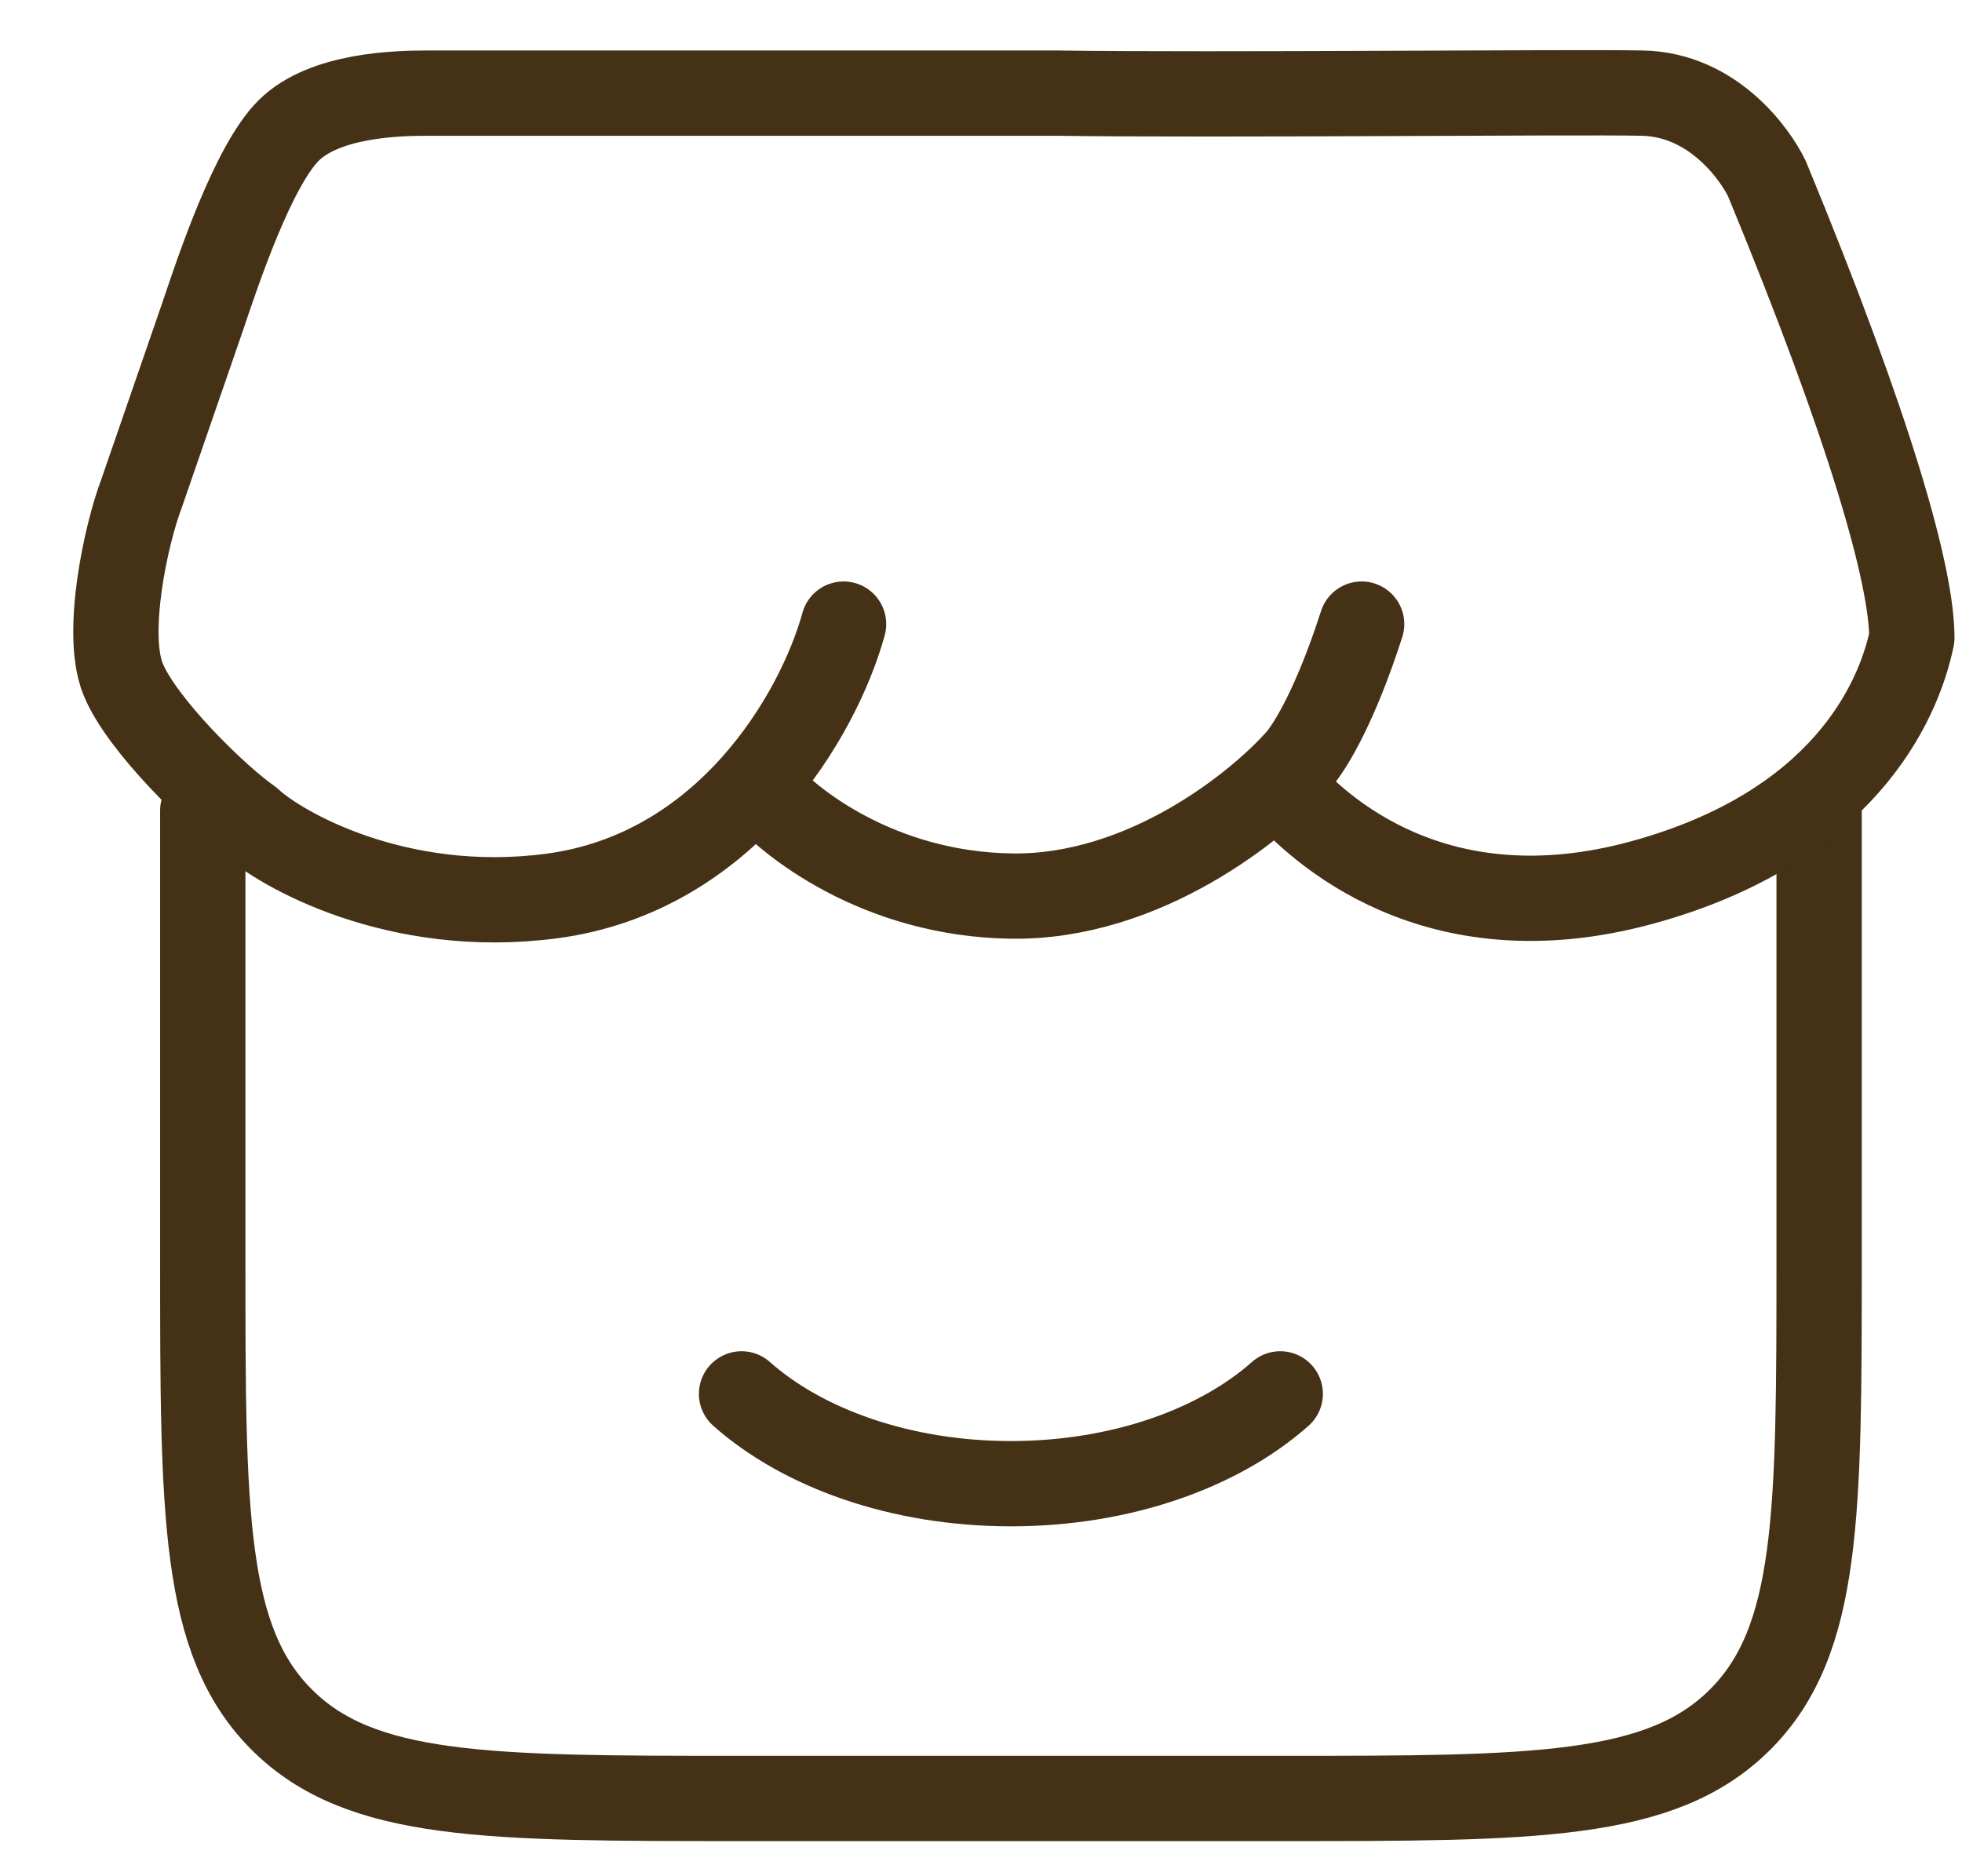 <svg width="23" height="22" viewBox="0 0 23 22" fill="none" xmlns="http://www.w3.org/2000/svg">
<path d="M2.377 9.505V14.77C2.377 17.748 2.377 19.238 3.302 20.163C4.227 21.088 5.715 21.088 8.693 21.088H15.009C17.986 21.088 19.474 21.088 20.399 20.163C21.325 19.238 21.325 17.748 21.325 14.77V9.505" stroke="#453116" stroke-linecap="round"/>
<path d="M15.008 16.344C14.288 16.983 13.142 17.397 11.851 17.397C10.559 17.397 9.413 16.983 8.693 16.344" stroke="#453116" stroke-linecap="round"/>
<path d="M9.889 7.318C9.593 8.39 8.513 10.239 6.462 10.507C4.651 10.744 3.277 9.953 2.926 9.623C2.54 9.355 1.658 8.497 1.442 7.961C1.226 7.425 1.478 6.264 1.658 5.79L2.377 3.708C2.553 3.185 2.964 1.948 3.385 1.529C3.807 1.111 4.66 1.092 5.011 1.092H12.385C14.284 1.119 18.434 1.075 19.254 1.092C20.075 1.109 20.568 1.797 20.712 2.092C21.936 5.057 22.412 6.755 22.412 7.479C22.252 8.251 21.591 9.706 19.254 10.347C16.826 11.012 15.449 9.718 15.017 9.221M8.891 9.221C9.233 9.641 10.305 10.486 11.86 10.507C13.414 10.529 14.756 9.444 15.233 8.899C15.368 8.738 15.659 8.261 15.962 7.318" stroke="#453116" stroke-linecap="round" stroke-linejoin="round"/>
</svg>
